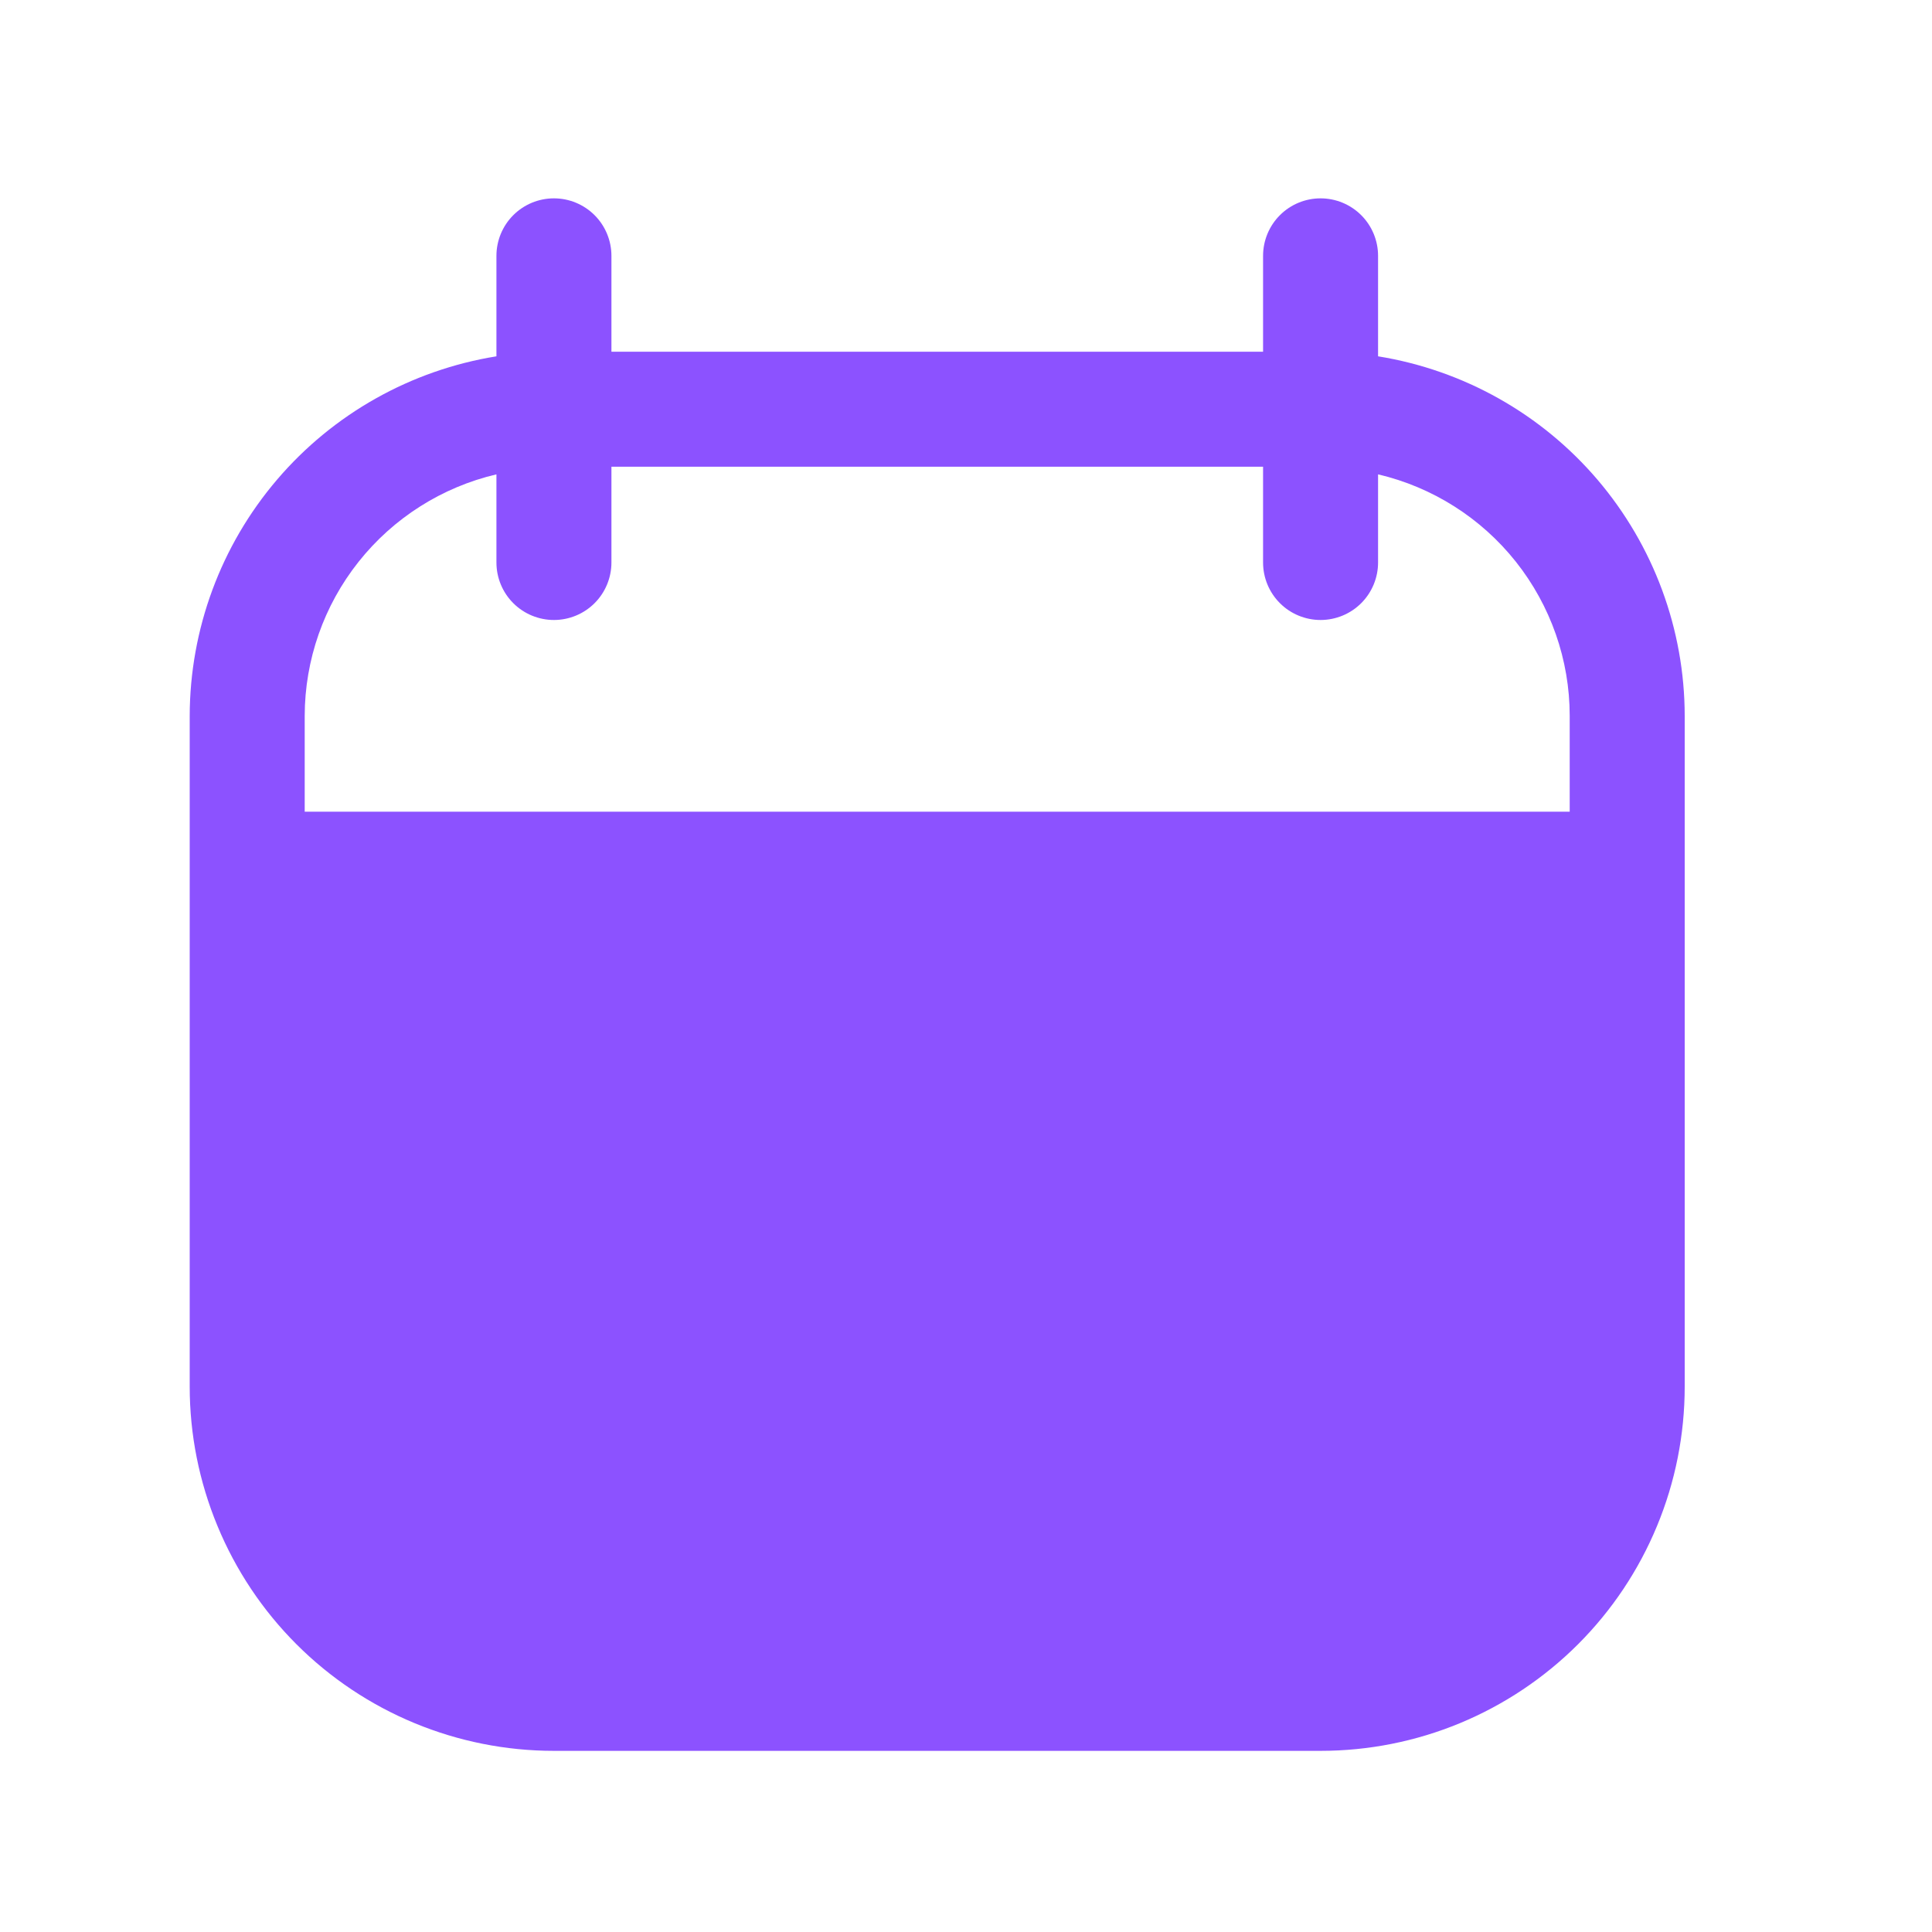 <svg width="21" height="21" viewBox="0 0 21 21" fill="none" xmlns="http://www.w3.org/2000/svg">
<path d="M14.979 3.873V2.781C14.979 2.615 14.913 2.456 14.796 2.339C14.679 2.222 14.52 2.156 14.354 2.156C14.188 2.156 14.029 2.222 13.912 2.339C13.795 2.456 13.729 2.615 13.729 2.781V3.823H6.646V2.781C6.646 2.615 6.58 2.456 6.463 2.339C6.346 2.222 6.187 2.156 6.021 2.156C5.855 2.156 5.696 2.222 5.579 2.339C5.462 2.456 5.396 2.615 5.396 2.781V3.873C4.467 4.023 3.622 4.498 3.011 5.214C2.4 5.93 2.064 6.84 2.062 7.781V15.073C2.062 15.592 2.165 16.107 2.364 16.587C2.563 17.068 2.854 17.504 3.222 17.872C3.964 18.614 4.971 19.031 6.021 19.031H14.354C14.874 19.031 15.389 18.929 15.869 18.73C16.349 18.531 16.786 18.239 17.153 17.872C17.521 17.504 17.812 17.068 18.011 16.587C18.21 16.107 18.312 15.592 18.312 15.073V7.781C18.311 6.84 17.974 5.93 17.364 5.214C16.753 4.498 15.908 4.023 14.979 3.873ZM17.062 8.823H3.312V7.781C3.313 7.173 3.519 6.583 3.898 6.106C4.276 5.63 4.804 5.295 5.396 5.156V6.114C5.396 6.28 5.462 6.439 5.579 6.556C5.696 6.673 5.855 6.739 6.021 6.739C6.187 6.739 6.346 6.673 6.463 6.556C6.58 6.439 6.646 6.28 6.646 6.114V5.073H13.729V6.114C13.729 6.28 13.795 6.439 13.912 6.556C14.029 6.673 14.188 6.739 14.354 6.739C14.52 6.739 14.679 6.673 14.796 6.556C14.913 6.439 14.979 6.28 14.979 6.114V5.156C15.571 5.295 16.099 5.63 16.477 6.106C16.855 6.583 17.062 7.173 17.062 7.781V8.823Z" fill="#8C52FF"/>
</svg>
